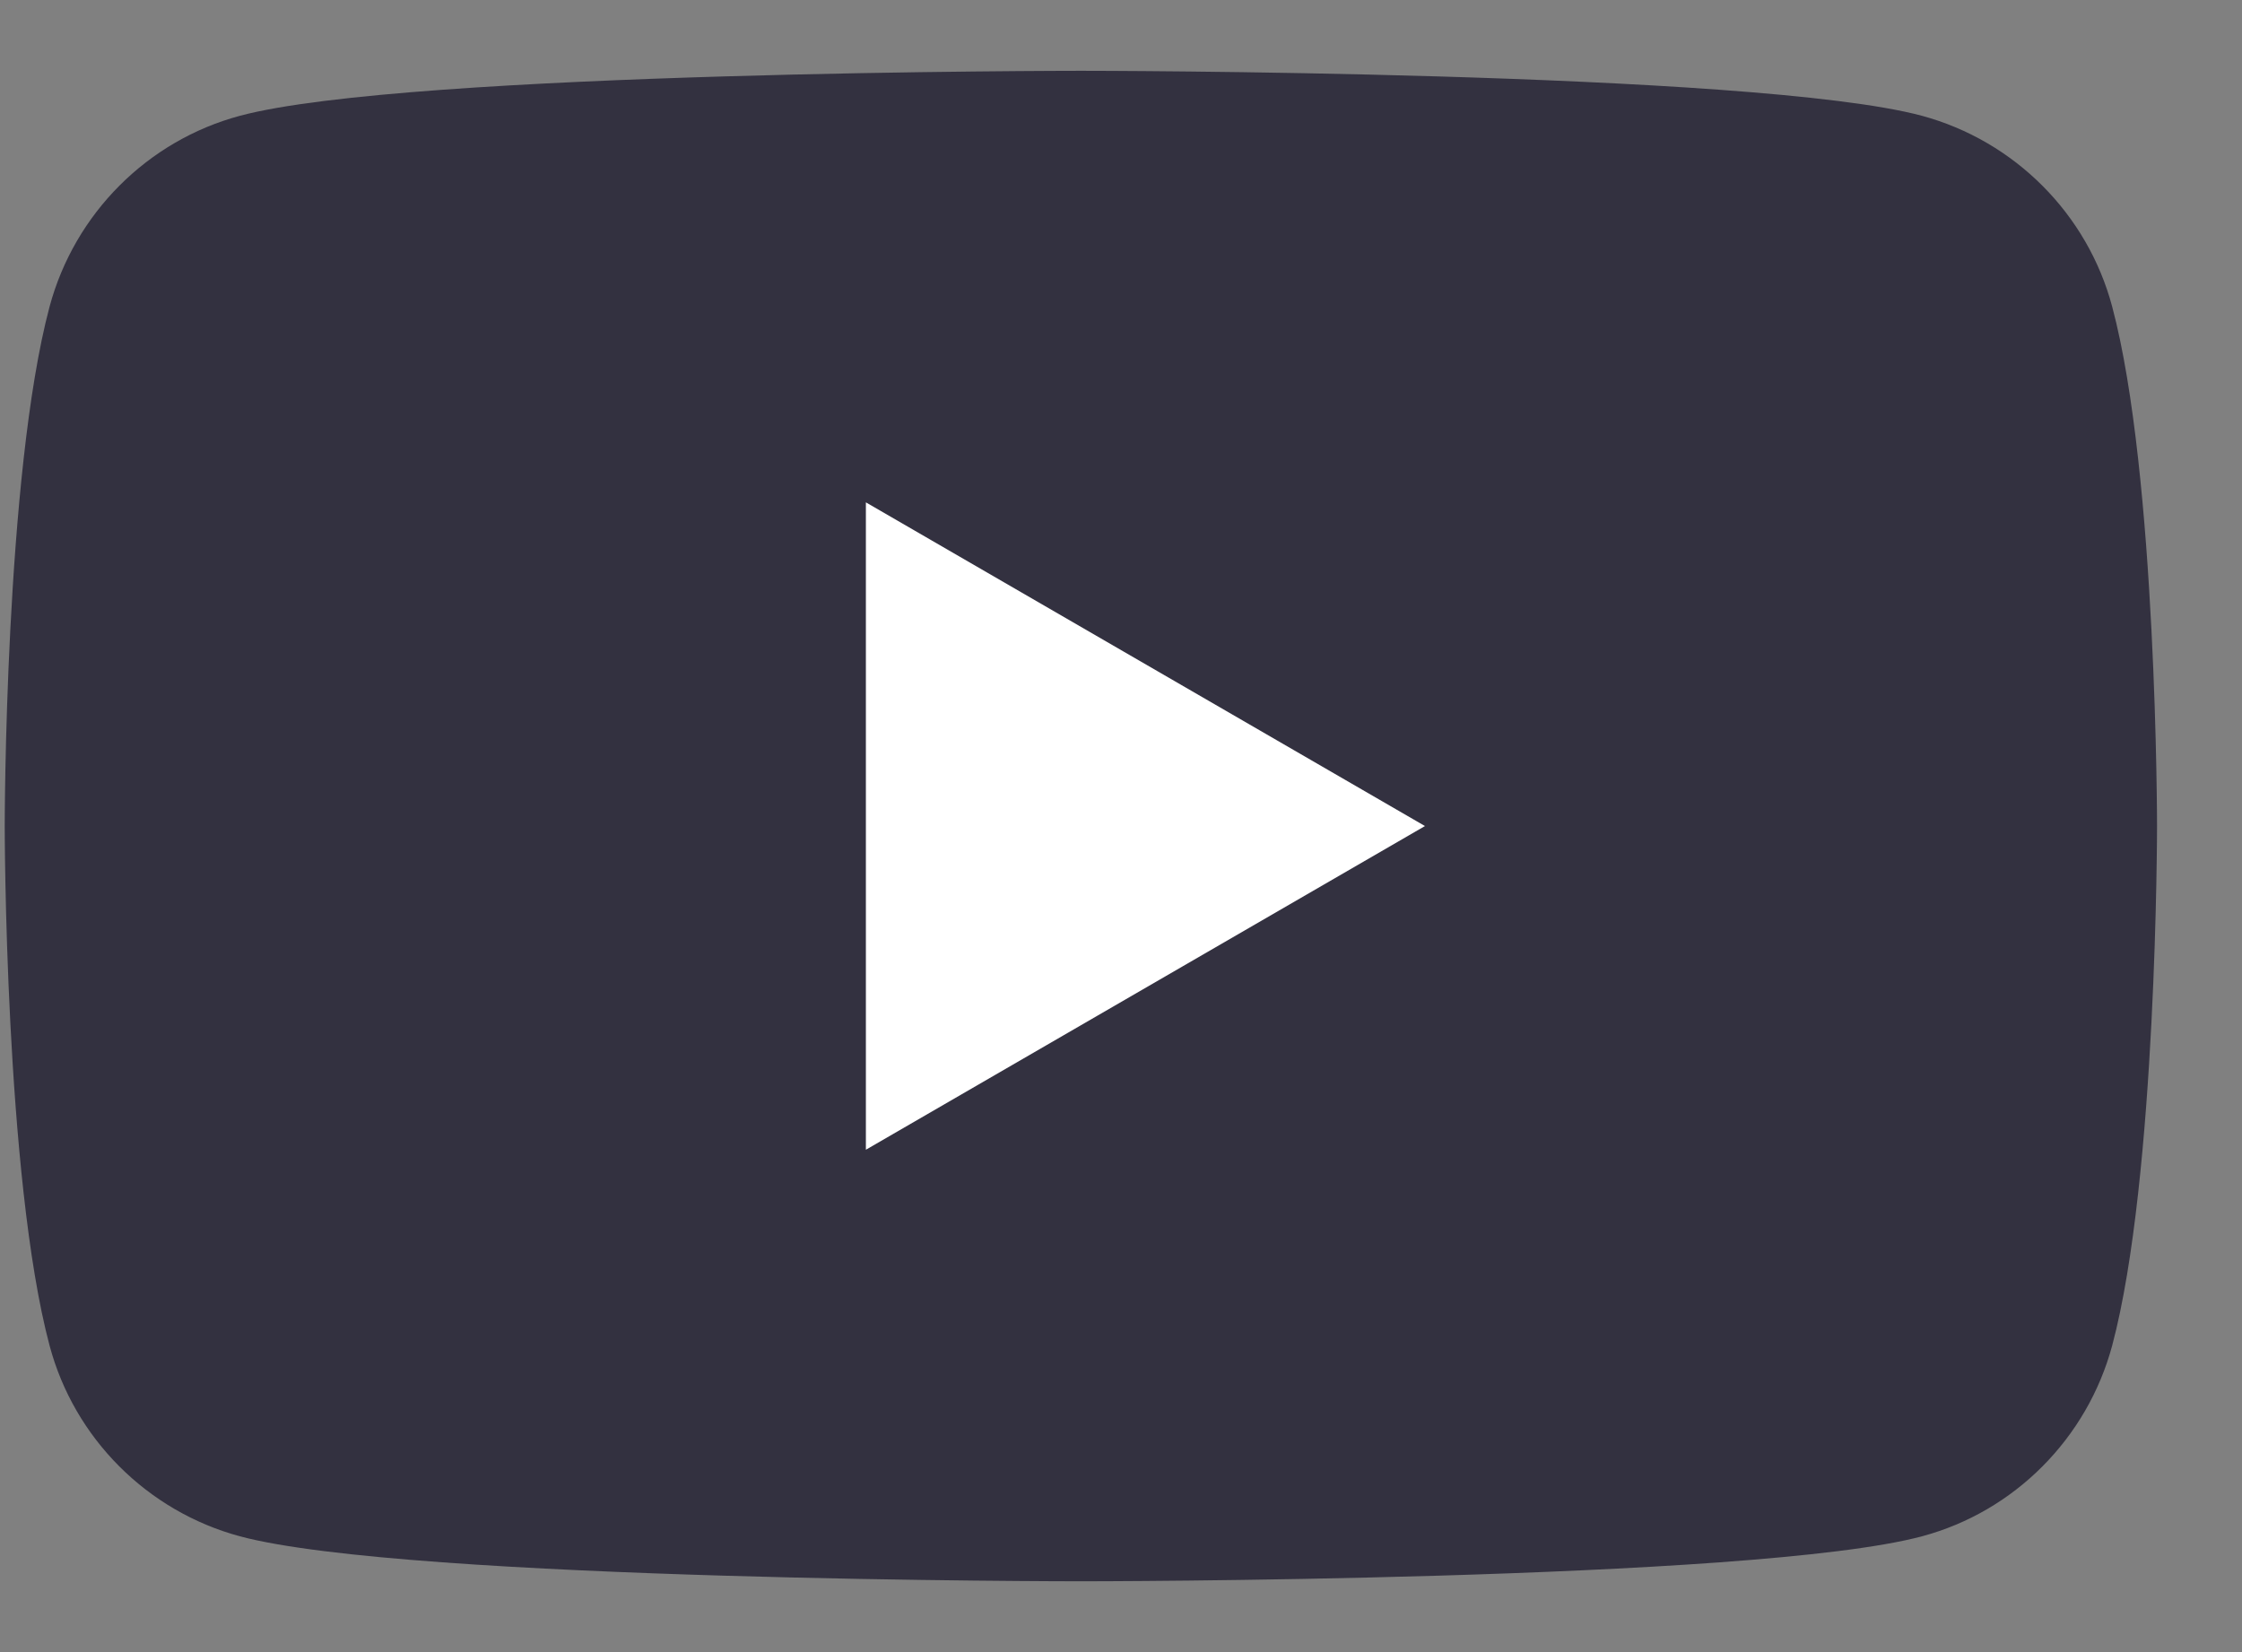<svg width="19" height="14" viewBox="0 0 19 14" fill="none" xmlns="http://www.w3.org/2000/svg">
<rect x="0" y="0" width="19" height="14" fill="#808080" stroke="none"/>
<path d="M17.9 2.599C17.691 1.813 17.073 1.194 16.287 0.981C14.865 0.6 9.16 0.6 9.16 0.6C9.16 0.6 3.459 0.6 2.034 0.981C1.25 1.191 0.632 1.81 0.42 2.599C0.04 4.024 0.04 7 0.04 7C0.04 7 0.04 9.976 0.42 11.402C0.629 12.187 1.247 12.807 2.034 13.019C3.459 13.4 9.16 13.4 9.16 13.4C9.16 13.4 14.865 13.4 16.287 13.019C17.07 12.81 17.688 12.19 17.9 11.402C18.28 9.976 18.28 7 18.28 7C18.28 7 18.28 4.024 17.9 2.599Z" fill="#333140"/>
<path d="M7.338 9.743L12.076 7L7.338 4.257V9.743Z" fill="white"/>
</svg>

